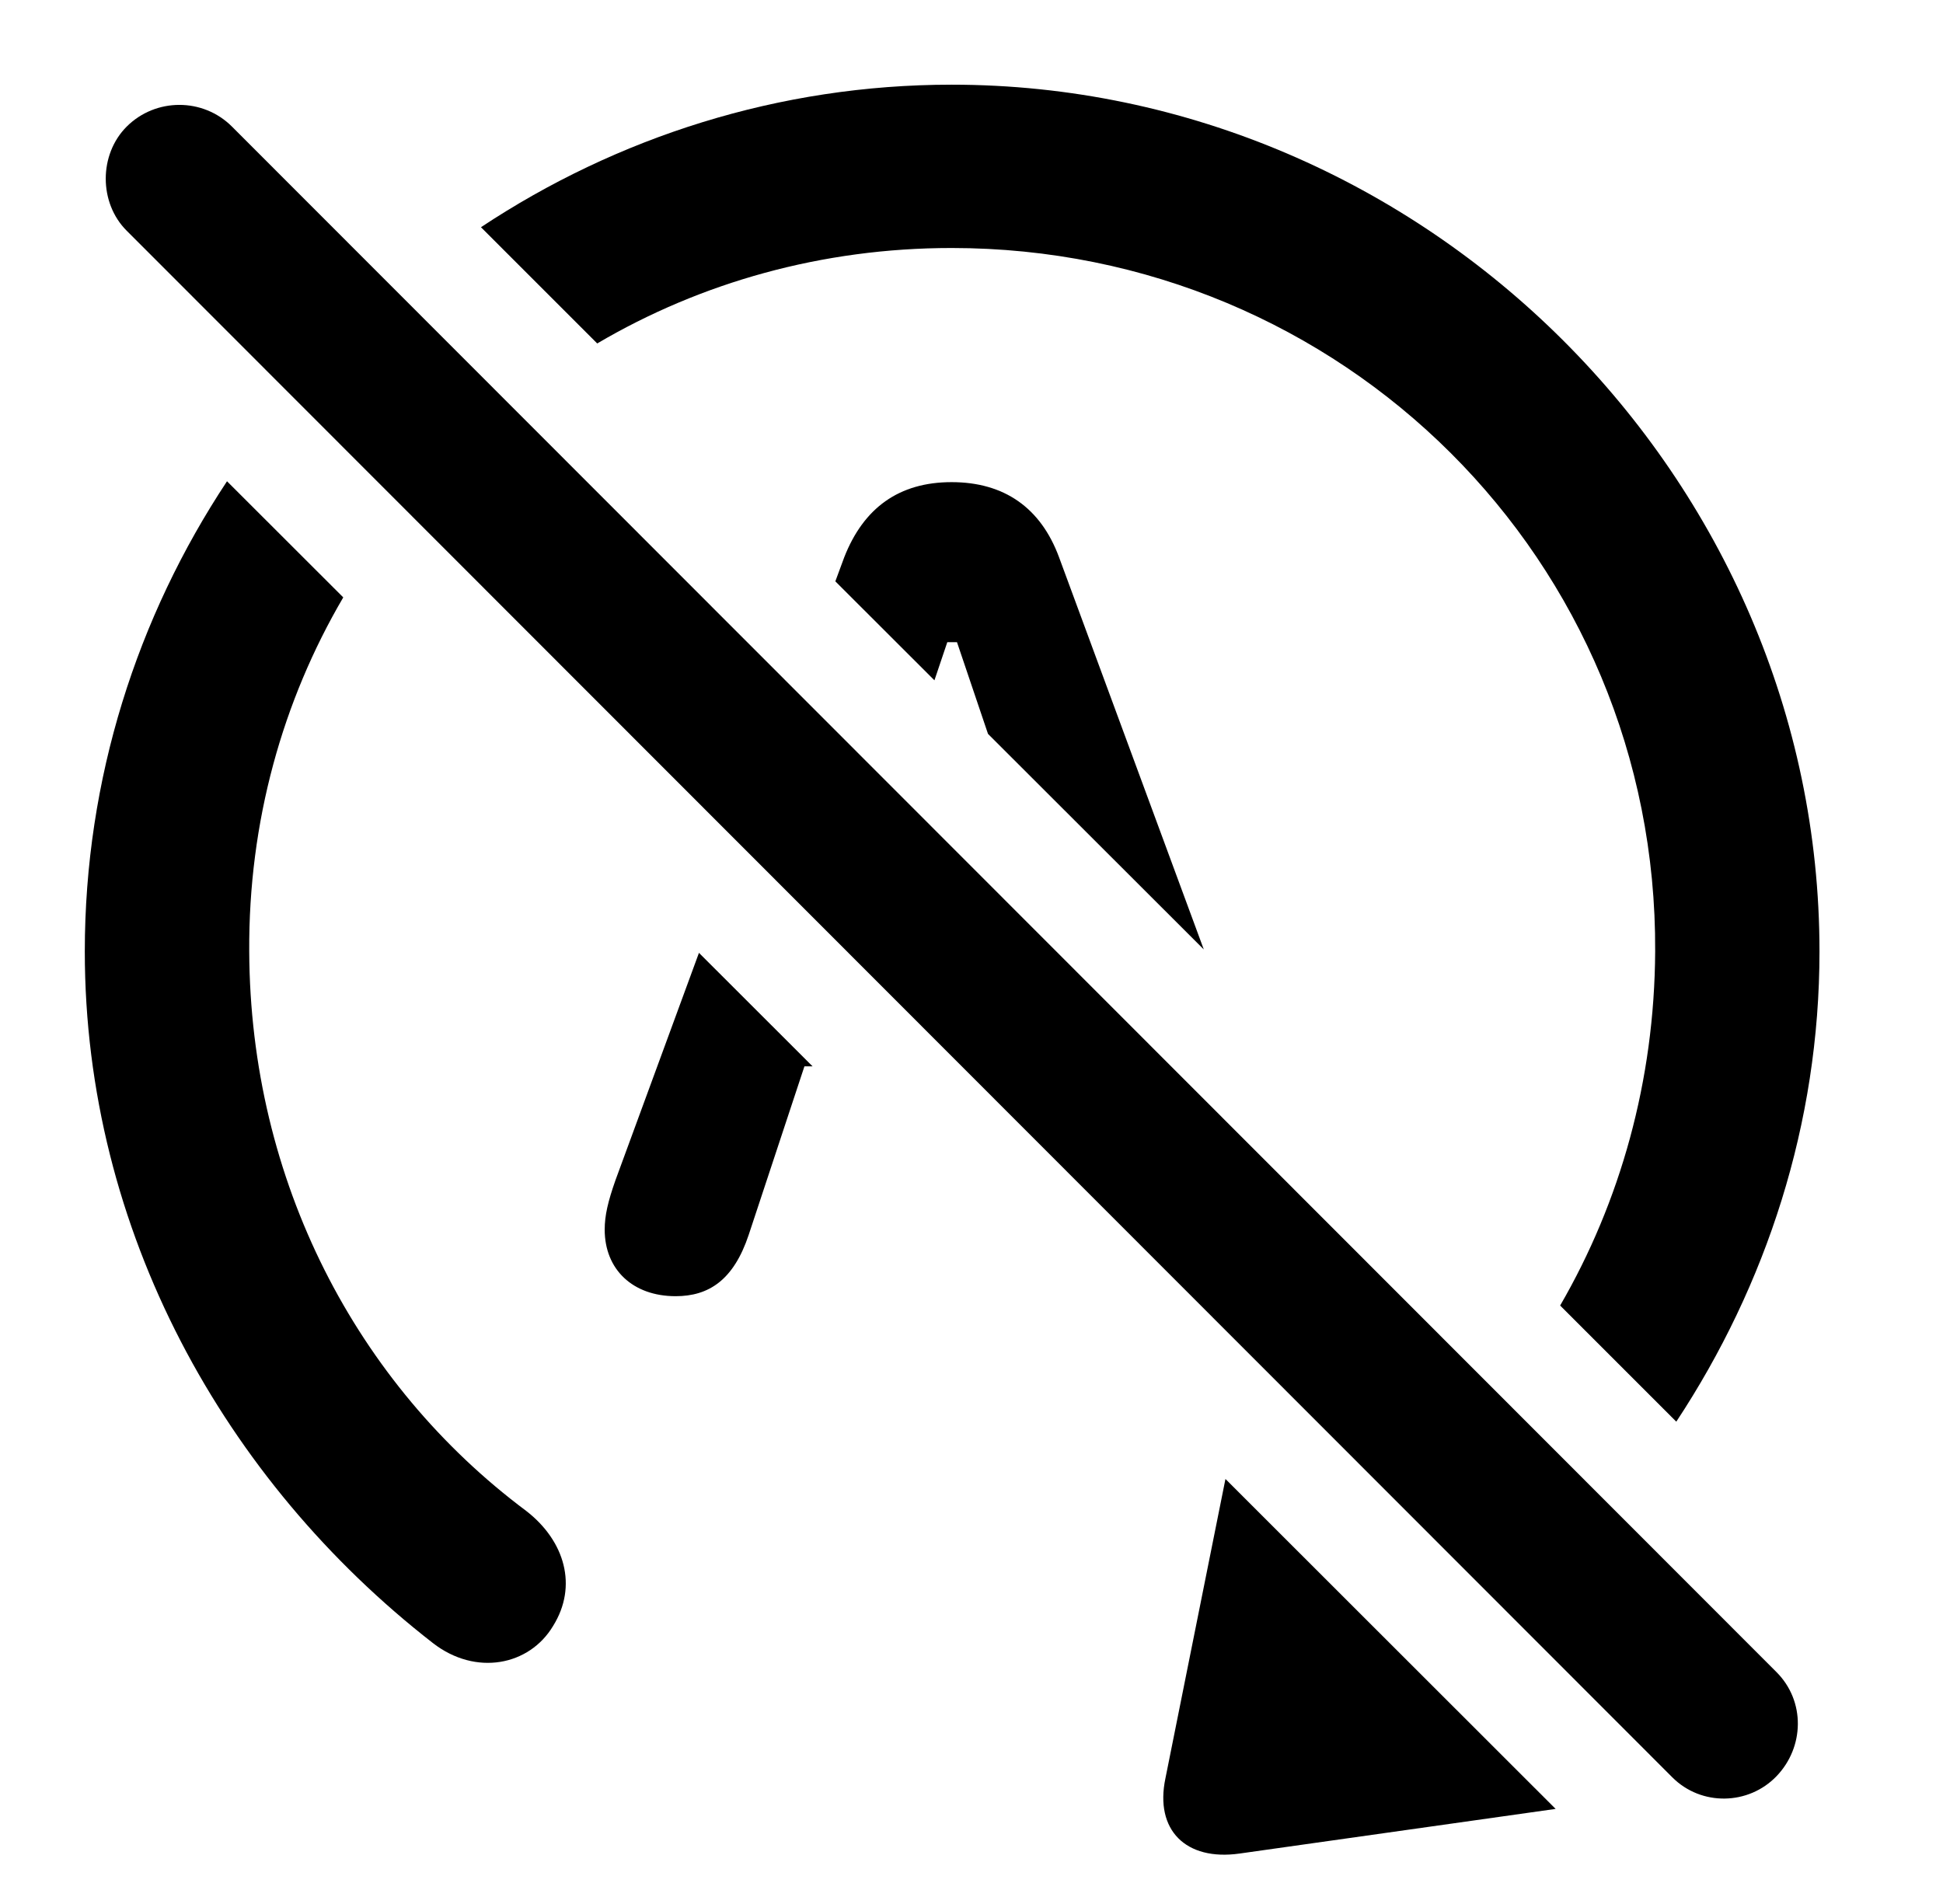 <svg version="1.1" xmlns="http://www.w3.org/2000/svg" xmlns:xlink="http://www.w3.org/1999/xlink" width="17.666" height="17.312" viewBox="0 0 17.666 17.312">
 <g>
  <rect height="17.312" opacity="0" width="17.666" x="0" y="0"/>
  <path d="M14.144 16.448L11.27 16.854C10.781 16.923 10.498 16.64 10.596 16.171L11.142 13.448ZM3.121 5.432C2.569 6.373 2.259 7.473 2.266 8.651C2.275 10.741 3.242 12.587 4.785 13.739C5.137 14.012 5.254 14.423 5.029 14.784C4.814 15.145 4.326 15.243 3.936 14.94C2.041 13.466 0.771 11.19 0.771 8.651C0.771 7.082 1.247 5.61 2.064 4.376ZM16.543 8.651C16.543 10.219 16.059 11.687 15.241 12.927L14.185 11.871C14.731 10.929 15.043 9.829 15.049 8.651C15.068 5.096 12.207 2.255 8.652 2.255C7.475 2.255 6.373 2.568 5.43 3.123L4.373 2.066C5.609 1.247 7.083 0.77 8.652 0.77C12.959 0.77 16.543 4.345 16.543 8.651ZM7.388 9.696L7.314 9.696L6.807 11.229C6.67 11.639 6.445 11.786 6.143 11.786C5.752 11.786 5.498 11.542 5.498 11.181C5.498 11.053 5.527 10.927 5.596 10.731L6.355 8.664ZM9.629 5.067L10.945 8.633L8.983 6.673L8.701 5.839L8.613 5.839L8.496 6.186L7.595 5.286L7.676 5.067C7.852 4.618 8.174 4.384 8.652 4.384C9.131 4.384 9.463 4.618 9.629 5.067Z" fill="currentColor"/>
  <path d="M15.205 16.161C15.469 16.425 15.898 16.415 16.152 16.151C16.406 15.887 16.416 15.468 16.152 15.204L2.109 1.151C1.846 0.888 1.416 0.888 1.152 1.151C0.898 1.405 0.898 1.845 1.152 2.098Z" fill="currentColor"/>
 </g>
</svg>
